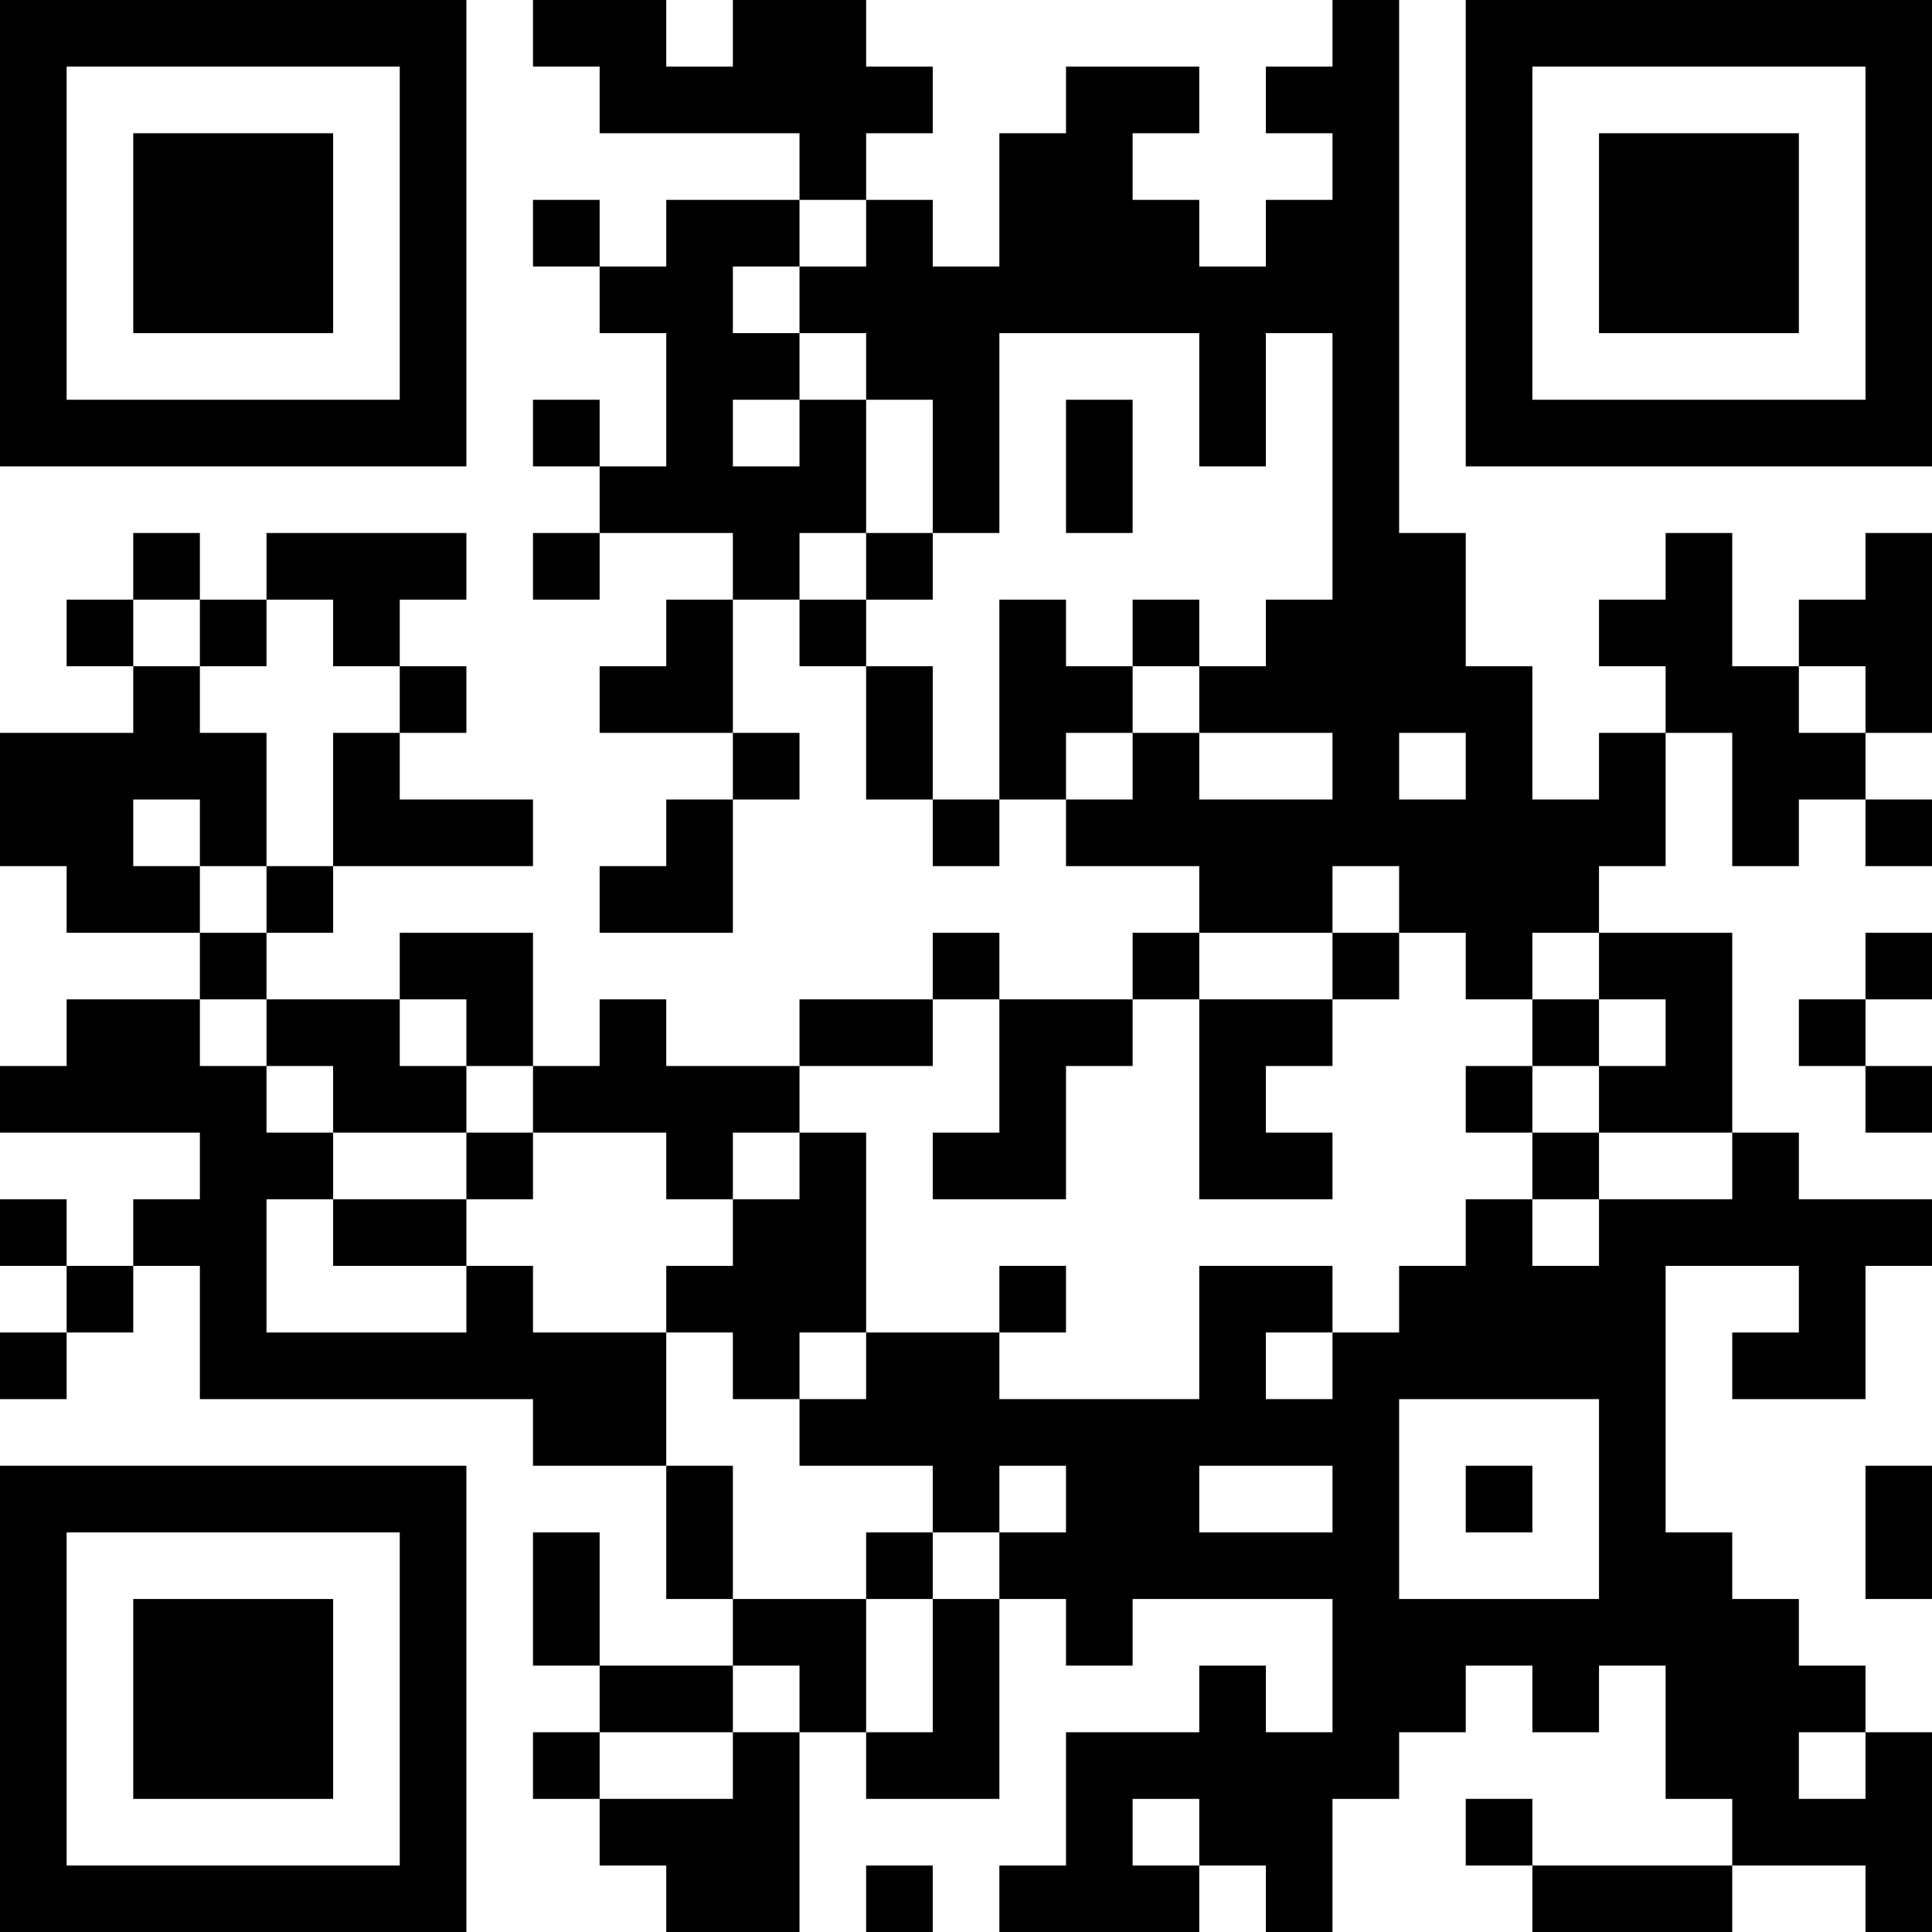<?xml version="1.0" encoding="UTF-8"?>
<svg xmlns="http://www.w3.org/2000/svg" version="1.1" width="200" height="200" viewBox="0 0 200 200"><rect x="0" y="0" width="200" height="200" fill="#ffffff"/><g transform="scale(6.897)"><g transform="translate(0,0)"><path fill-rule="evenodd" d="M8 0L8 1L9 1L9 2L12 2L12 3L10 3L10 4L9 4L9 3L8 3L8 4L9 4L9 5L10 5L10 7L9 7L9 6L8 6L8 7L9 7L9 8L8 8L8 9L9 9L9 8L11 8L11 9L10 9L10 10L9 10L9 11L11 11L11 12L10 12L10 13L9 13L9 14L11 14L11 12L12 12L12 11L11 11L11 9L12 9L12 10L13 10L13 12L14 12L14 13L15 13L15 12L16 12L16 13L18 13L18 14L17 14L17 15L15 15L15 14L14 14L14 15L12 15L12 16L10 16L10 15L9 15L9 16L8 16L8 14L6 14L6 15L4 15L4 14L5 14L5 13L8 13L8 12L6 12L6 11L7 11L7 10L6 10L6 9L7 9L7 8L4 8L4 9L3 9L3 8L2 8L2 9L1 9L1 10L2 10L2 11L0 11L0 13L1 13L1 14L3 14L3 15L1 15L1 16L0 16L0 17L3 17L3 18L2 18L2 19L1 19L1 18L0 18L0 19L1 19L1 20L0 20L0 21L1 21L1 20L2 20L2 19L3 19L3 21L8 21L8 22L10 22L10 24L11 24L11 25L9 25L9 23L8 23L8 25L9 25L9 26L8 26L8 27L9 27L9 28L10 28L10 29L12 29L12 26L13 26L13 27L15 27L15 24L16 24L16 25L17 25L17 24L20 24L20 26L19 26L19 25L18 25L18 26L16 26L16 28L15 28L15 29L18 29L18 28L19 28L19 29L20 29L20 27L21 27L21 26L22 26L22 25L23 25L23 26L24 26L24 25L25 25L25 27L26 27L26 28L23 28L23 27L22 27L22 28L23 28L23 29L26 29L26 28L28 28L28 29L29 29L29 26L28 26L28 25L27 25L27 24L26 24L26 23L25 23L25 19L27 19L27 20L26 20L26 21L28 21L28 19L29 19L29 18L27 18L27 17L26 17L26 14L24 14L24 13L25 13L25 11L26 11L26 13L27 13L27 12L28 12L28 13L29 13L29 12L28 12L28 11L29 11L29 8L28 8L28 9L27 9L27 10L26 10L26 8L25 8L25 9L24 9L24 10L25 10L25 11L24 11L24 12L23 12L23 10L22 10L22 8L21 8L21 0L20 0L20 1L19 1L19 2L20 2L20 3L19 3L19 4L18 4L18 3L17 3L17 2L18 2L18 1L16 1L16 2L15 2L15 4L14 4L14 3L13 3L13 2L14 2L14 1L13 1L13 0L11 0L11 1L10 1L10 0ZM12 3L12 4L11 4L11 5L12 5L12 6L11 6L11 7L12 7L12 6L13 6L13 8L12 8L12 9L13 9L13 10L14 10L14 12L15 12L15 9L16 9L16 10L17 10L17 11L16 11L16 12L17 12L17 11L18 11L18 12L20 12L20 11L18 11L18 10L19 10L19 9L20 9L20 5L19 5L19 7L18 7L18 5L15 5L15 8L14 8L14 6L13 6L13 5L12 5L12 4L13 4L13 3ZM16 6L16 8L17 8L17 6ZM13 8L13 9L14 9L14 8ZM2 9L2 10L3 10L3 11L4 11L4 13L3 13L3 12L2 12L2 13L3 13L3 14L4 14L4 13L5 13L5 11L6 11L6 10L5 10L5 9L4 9L4 10L3 10L3 9ZM17 9L17 10L18 10L18 9ZM27 10L27 11L28 11L28 10ZM21 11L21 12L22 12L22 11ZM20 13L20 14L18 14L18 15L17 15L17 16L16 16L16 18L14 18L14 17L15 17L15 15L14 15L14 16L12 16L12 17L11 17L11 18L10 18L10 17L8 17L8 16L7 16L7 15L6 15L6 16L7 16L7 17L5 17L5 16L4 16L4 15L3 15L3 16L4 16L4 17L5 17L5 18L4 18L4 20L7 20L7 19L8 19L8 20L10 20L10 22L11 22L11 24L13 24L13 26L14 26L14 24L15 24L15 23L16 23L16 22L15 22L15 23L14 23L14 22L12 22L12 21L13 21L13 20L15 20L15 21L18 21L18 19L20 19L20 20L19 20L19 21L20 21L20 20L21 20L21 19L22 19L22 18L23 18L23 19L24 19L24 18L26 18L26 17L24 17L24 16L25 16L25 15L24 15L24 14L23 14L23 15L22 15L22 14L21 14L21 13ZM20 14L20 15L18 15L18 18L20 18L20 17L19 17L19 16L20 16L20 15L21 15L21 14ZM28 14L28 15L27 15L27 16L28 16L28 17L29 17L29 16L28 16L28 15L29 15L29 14ZM23 15L23 16L22 16L22 17L23 17L23 18L24 18L24 17L23 17L23 16L24 16L24 15ZM7 17L7 18L5 18L5 19L7 19L7 18L8 18L8 17ZM12 17L12 18L11 18L11 19L10 19L10 20L11 20L11 21L12 21L12 20L13 20L13 17ZM15 19L15 20L16 20L16 19ZM21 21L21 24L24 24L24 21ZM18 22L18 23L20 23L20 22ZM22 22L22 23L23 23L23 22ZM28 22L28 24L29 24L29 22ZM13 23L13 24L14 24L14 23ZM11 25L11 26L9 26L9 27L11 27L11 26L12 26L12 25ZM27 26L27 27L28 27L28 26ZM17 27L17 28L18 28L18 27ZM13 28L13 29L14 29L14 28ZM0 0L0 7L7 7L7 0ZM1 1L1 6L6 6L6 1ZM2 2L2 5L5 5L5 2ZM22 0L22 7L29 7L29 0ZM23 1L23 6L28 6L28 1ZM24 2L24 5L27 5L27 2ZM0 22L0 29L7 29L7 22ZM1 23L1 28L6 28L6 23ZM2 24L2 27L5 27L5 24Z" fill="#000000"/></g></g></svg>
